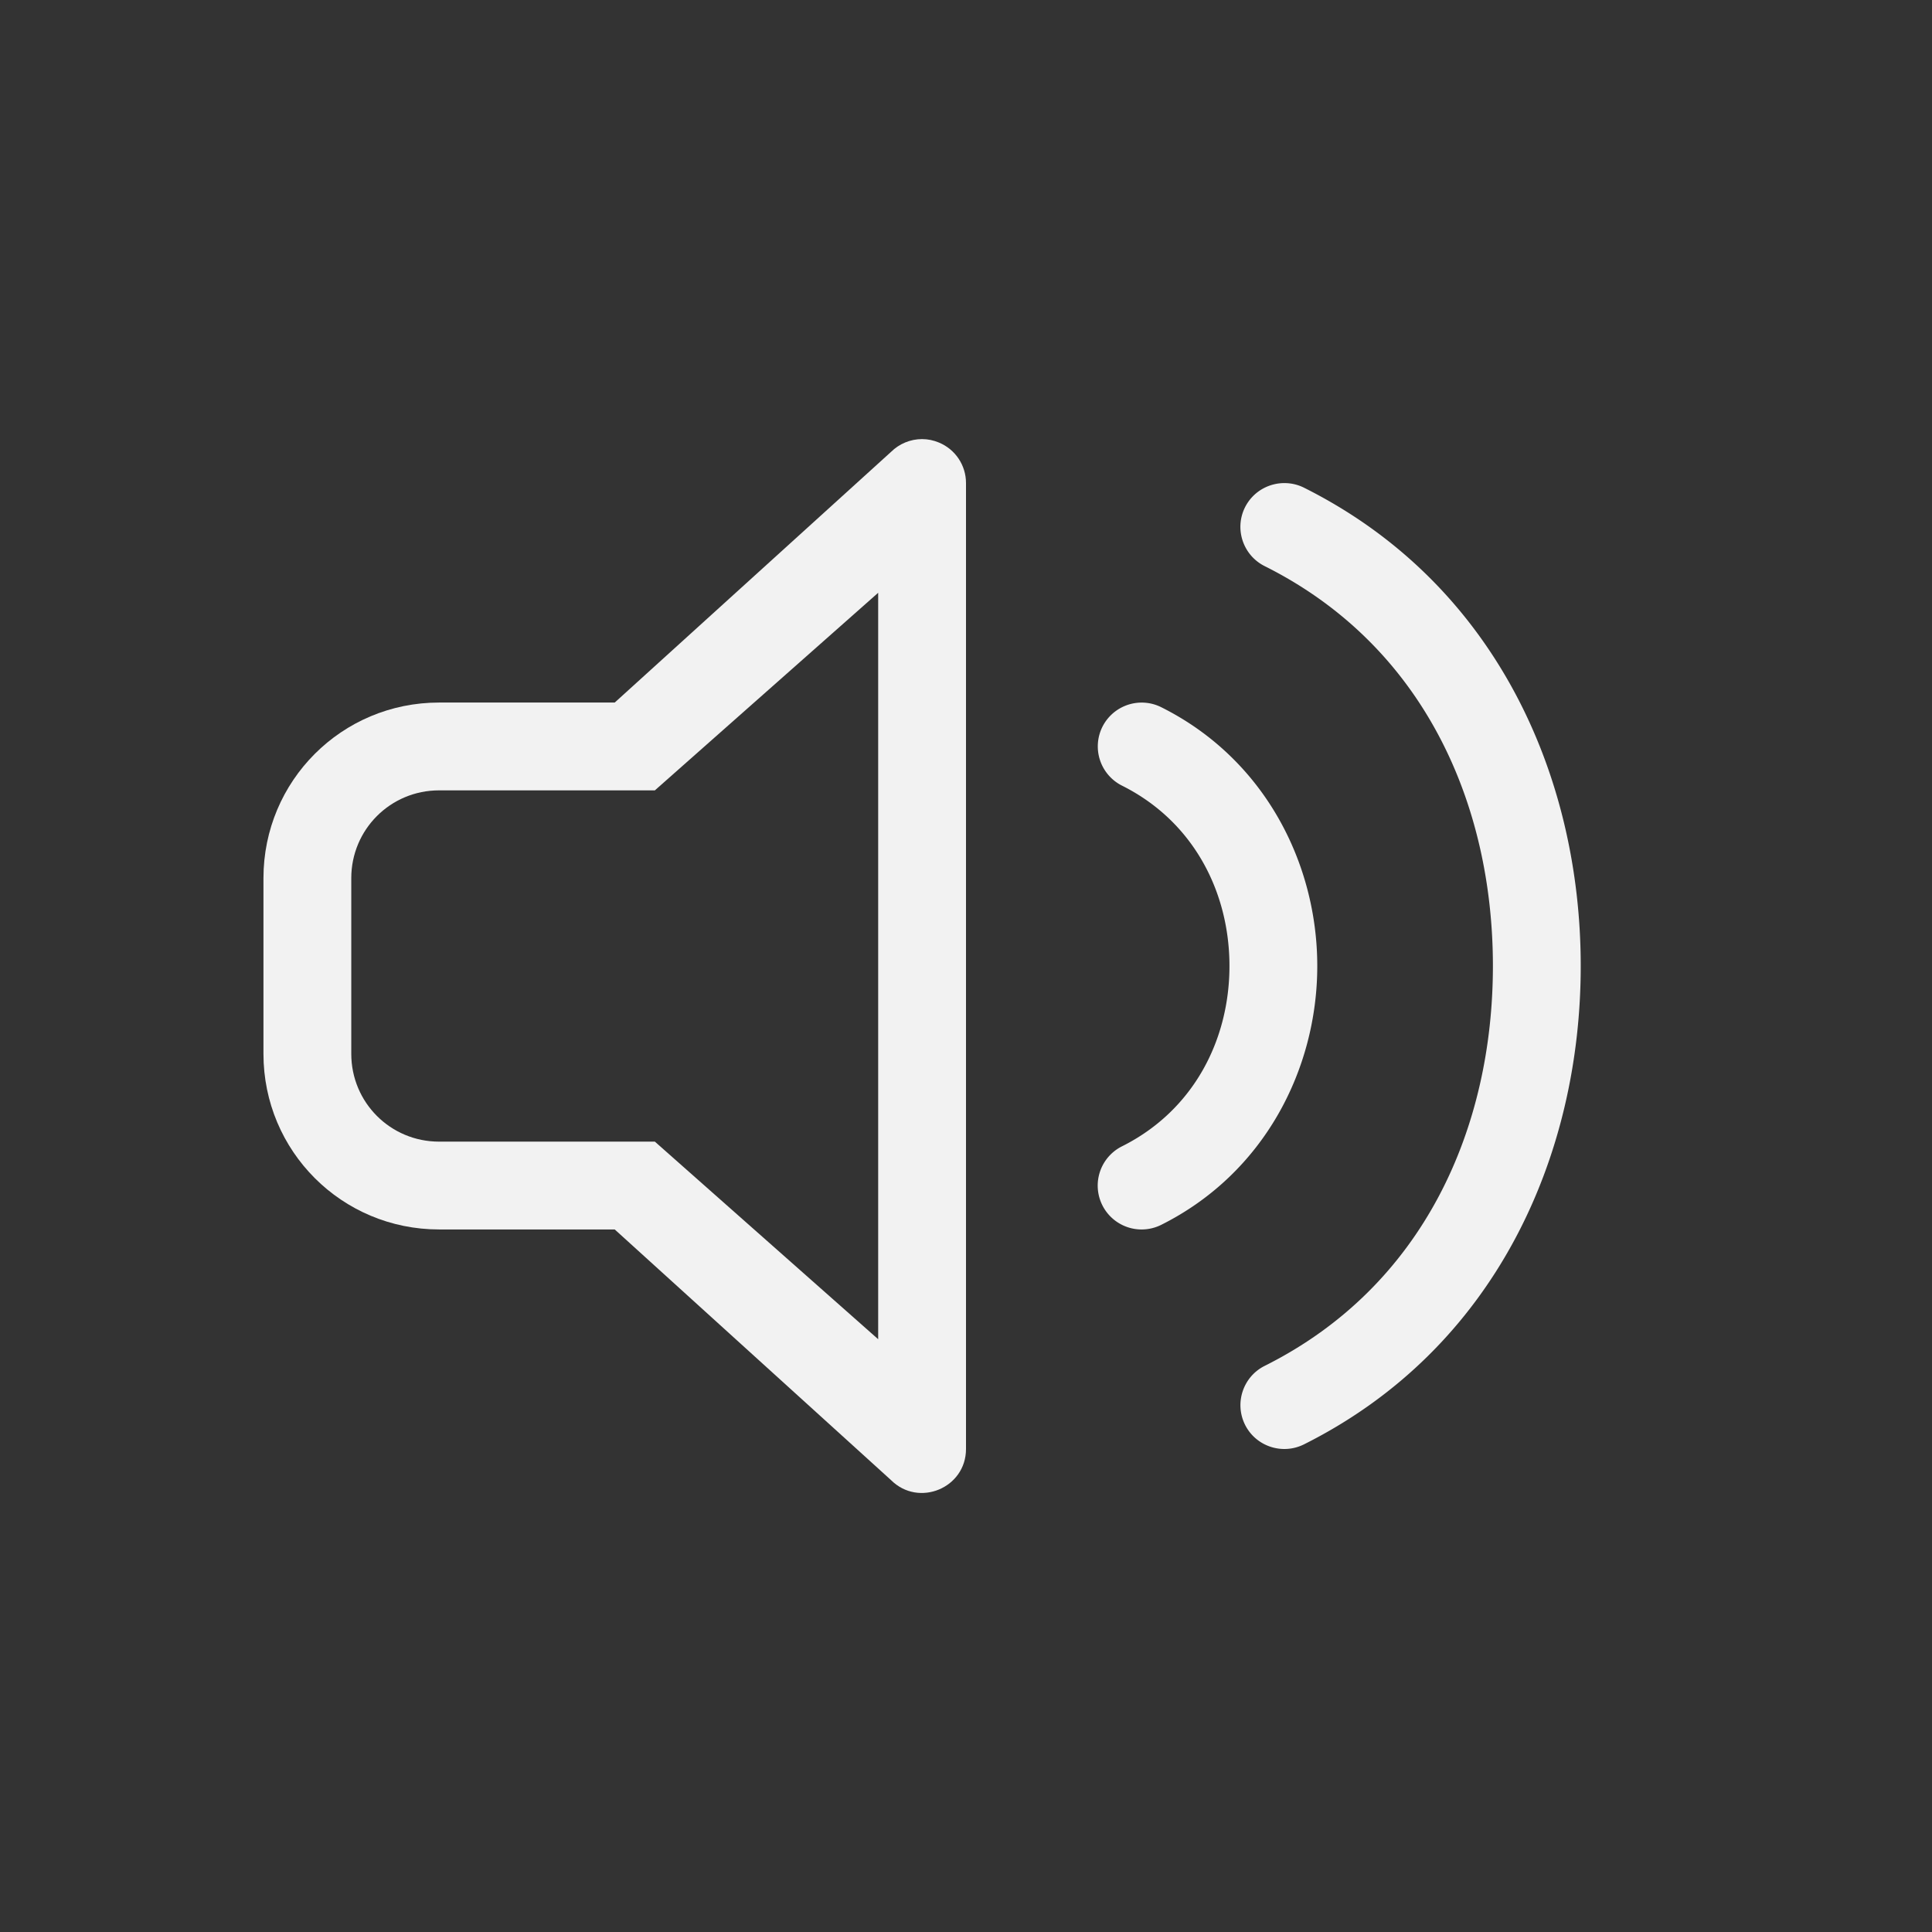 <?xml version="1.0" encoding="UTF-8" standalone="no"?>
<!-- Created with Inkscape (http://www.inkscape.org/) -->

<svg
   width="22"
   height="22"
   viewBox="0 0 22 22"
   version="1.1"
   id="svg5"
   inkscape:version="1.4.2 (ebf0e940d0, 2025-05-08)"
   sodipodi:docname="multimedia-volume-control-symbolic.svg"
   xmlns:inkscape="http://www.inkscape.org/namespaces/inkscape"
   xmlns:sodipodi="http://sodipodi.sourceforge.net/DTD/sodipodi-0.dtd"
   xmlns="http://www.w3.org/2000/svg"
   xmlns:svg="http://www.w3.org/2000/svg">
  <rect x="0" y="0" width="22" height="22" fill="#333333" stroke="none"/>
  <sodipodi:namedview
     id="namedview7"
     pagecolor="#ffffff"
     bordercolor="#666666"
     borderopacity="1.0"
     inkscape:showpageshadow="2"
     inkscape:pageopacity="0.0"
     inkscape:pagecheckerboard="0"
     inkscape:deskcolor="#d1d1d1"
     inkscape:document-units="px"
     showgrid="false"
     showguides="false"
     inkscape:zoom="36.136364"
     inkscape:cx="11"
     inkscape:cy="11"
     inkscape:window-width="1920"
     inkscape:window-height="1010"
     inkscape:window-x="0"
     inkscape:window-y="0"
     inkscape:window-maximized="1"
     inkscape:current-layer="svg5" />
  <defs
     id="defs2">
    <style
       id="current-color-scheme"
       type="text/css">
         .ColorScheme-Text { color:#f2f2f2; }
     </style>
    <inkscape:path-effect
       effect="bspline"
       id="path-effect1577"
       is_visible="true"
       lpeversion="1"
       weight="33.333"
       steps="2"
       helper_size="0"
       apply_no_weight="true"
       apply_with_weight="true"
       only_selected="false"
       uniform="false" />
  </defs>
  <path
     id="path1306"
     style="fill:currentColor"
     d="m 10.5,5 c -0.133,2.55e-5 -0.26,0.053 -0.354,0.146 L 7,8 H 5 C 3.892,8 3,8.892 3,10 v 2 c 0,1.108 0.892,2 2,2 h 2 l 3.146,2.854 C 10.461,17.168 11,16.945 11,16.5 V 5.5 C 11,5.298 10.878,5.116 10.691,5.039 10.631,5.014 10.566,5 10.5,5 Z M 10,6.75 v 8.5 L 7.457,13 H 7 5 C 4.446,13 4,12.554 4,12 V 10 C 4,9.446 4.446,9 5,9 h 2 0.457 z"
     class="ColorScheme-Text"
     sodipodi:nodetypes="cccssssccccccccccssssccc" />
  <path
     id="path2589"
     style="fill:currentColor;stroke-linecap:round;-inkscape-stroke:none"
     class="ColorScheme-Text"
     d="m 14.656,5.502 c -0.194,-0.012 -0.386,0.09 -0.479,0.275 -0.123,0.247 -0.022,0.547 0.225,0.67 C 16.223,7.358 17,9.167 17,11 c -3.1e-4,1.833 -0.777,3.642 -2.598,4.553 -0.247,0.123 -0.347,0.423 -0.225,0.67 0.123,0.247 0.423,0.347 0.67,0.225 C 17.027,15.358 18,13.167 18,11 18,8.833 17.027,6.642 14.848,5.553 c -0.062,-0.031 -0.127,-0.047 -0.191,-0.051 z m -1.582,2.504 a 0.5,0.5 0 0 0 -0.521,0.271 0.5,0.5 0 0 0 0.225,0.67 C 13.598,9.358 14,10.167 14,11 c 0,0.833 -0.402,1.642 -1.223,2.053 a 0.5,0.5 0 0 0 -0.225,0.67 0.5,0.5 0 0 0 0.67,0.225 C 14.402,13.358 15,12.167 15,11 15,9.833 14.402,8.642 13.223,8.053 a 0.5,0.5 0 0 0 -0.148,-0.047 z" />
</svg>
